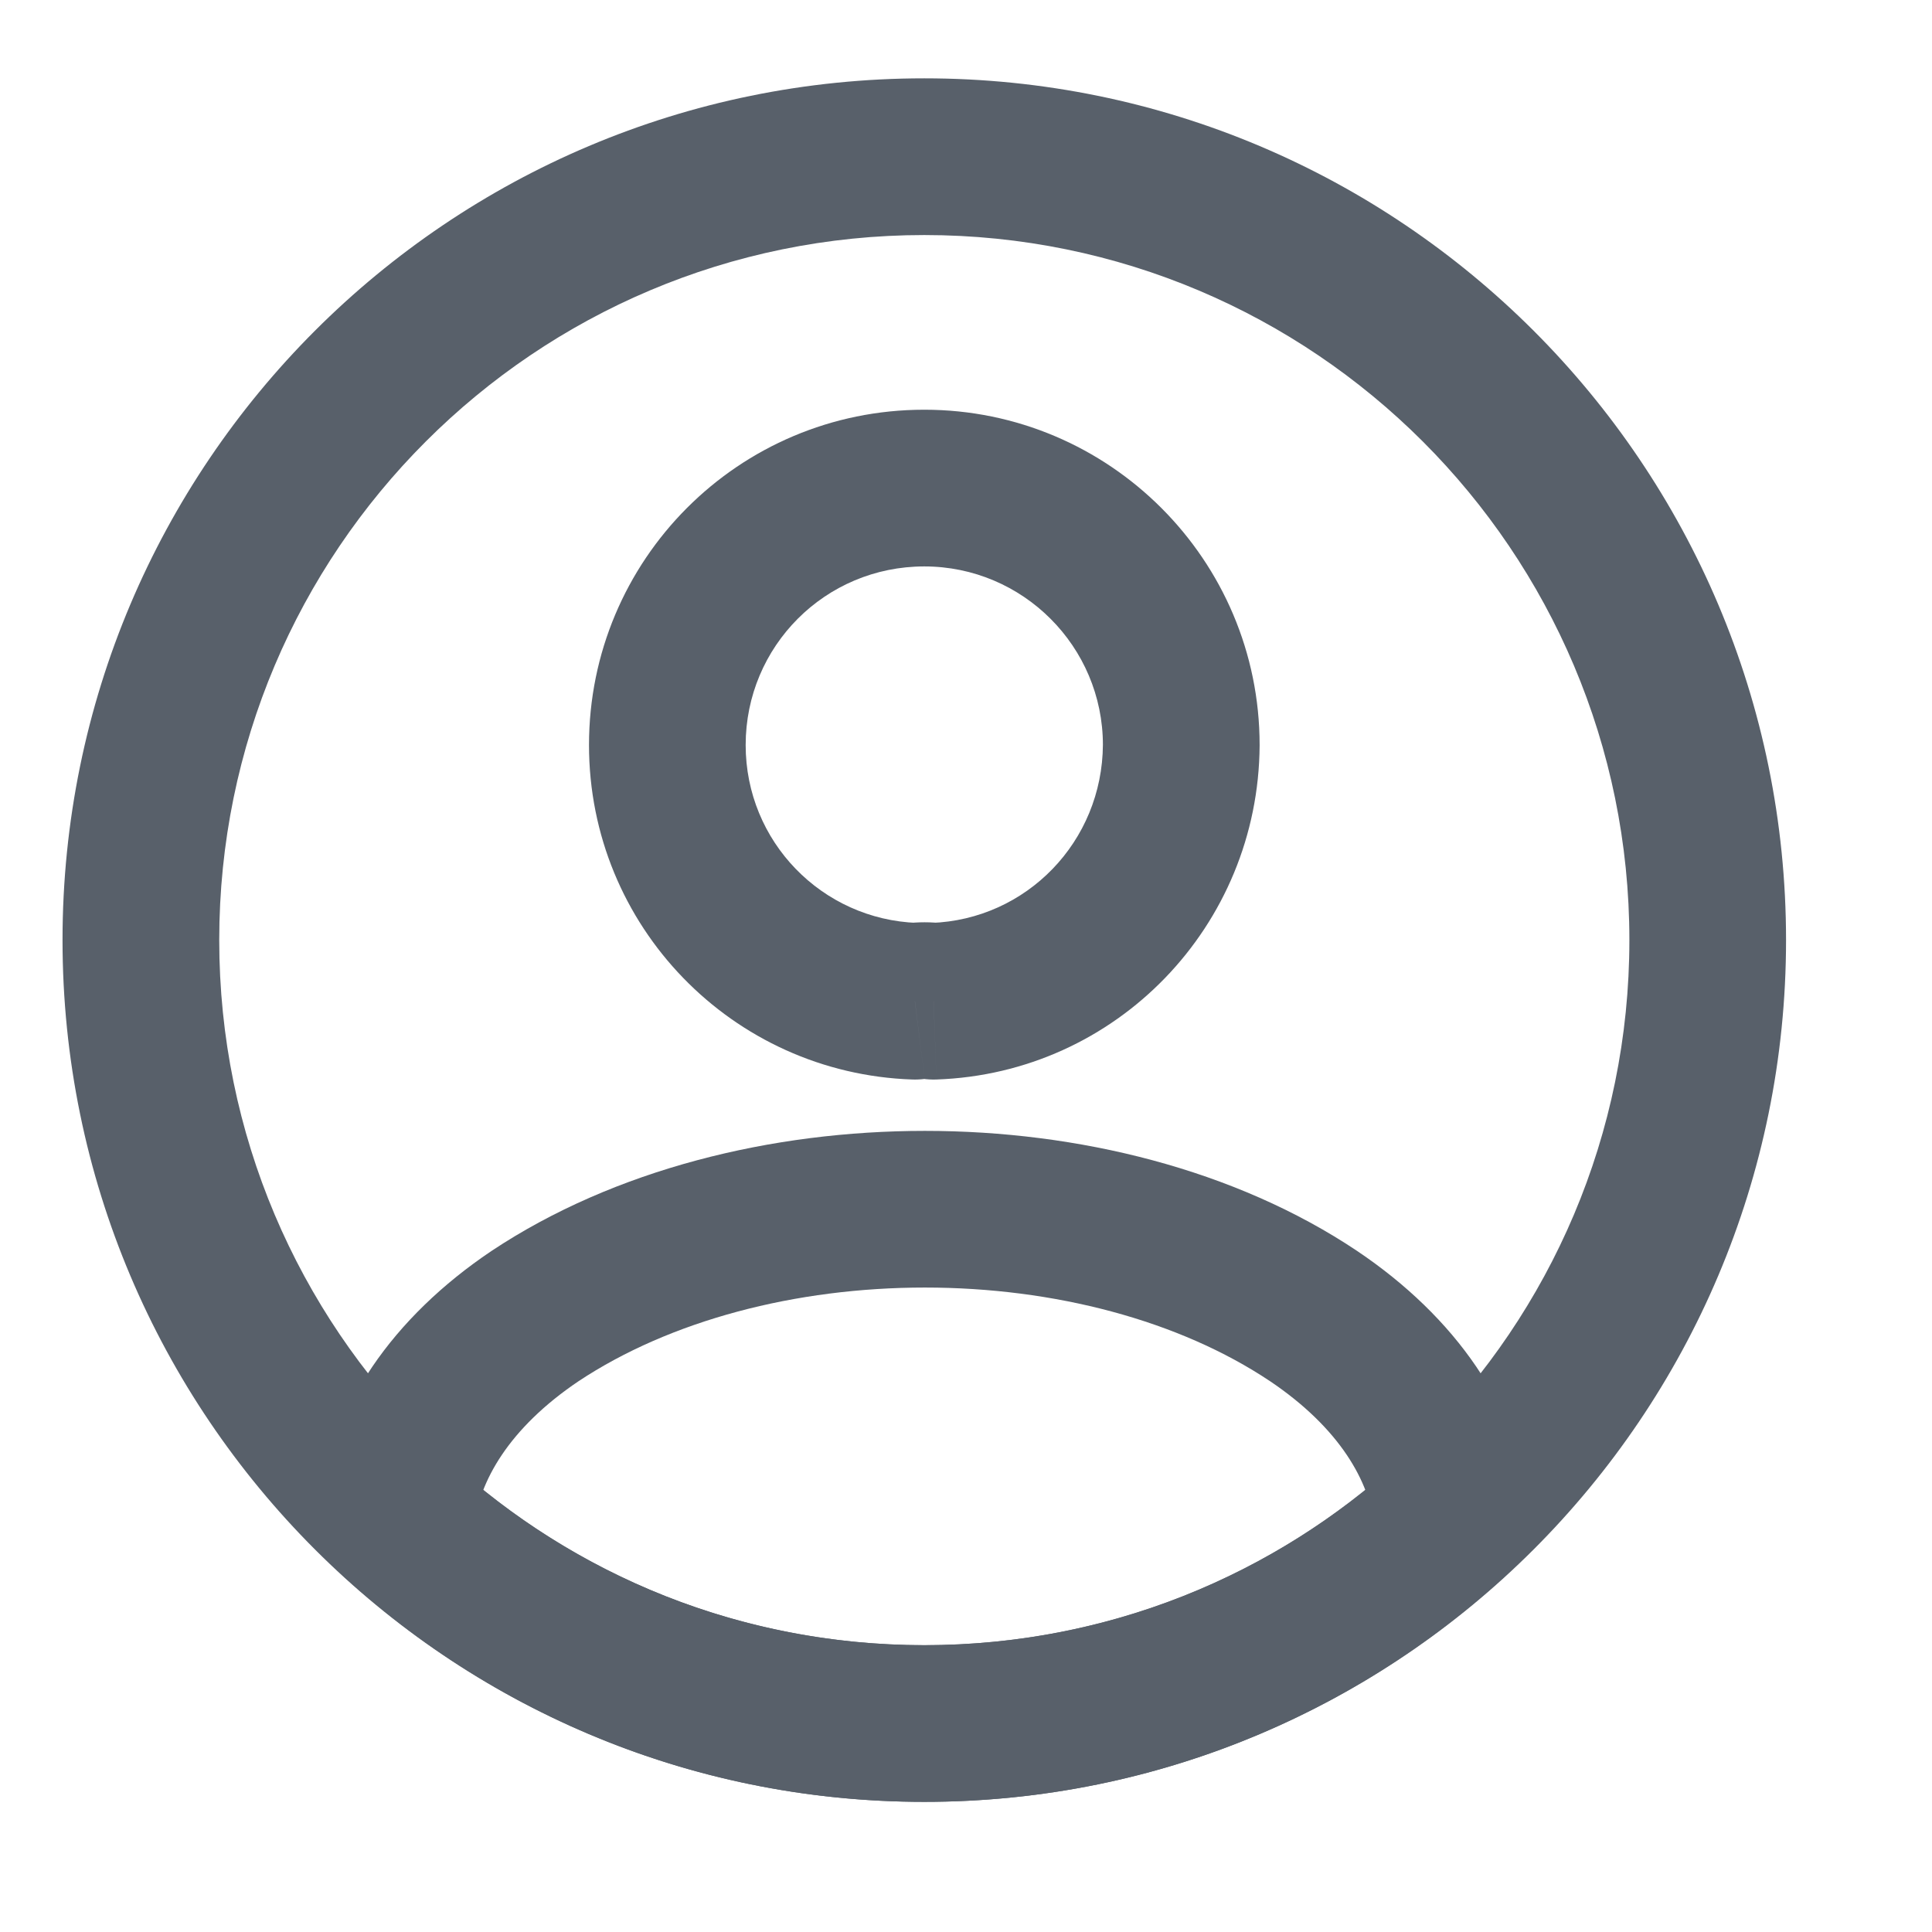 <svg width="44" height="44" viewBox="0 0 44 44" fill="none" xmlns="http://www.w3.org/2000/svg" xmlns:xlink="http://www.w3.org/1999/xlink">
<path d="M21.264,22.802L21.012,24.568C21.116,24.583 21.221,24.589 21.325,24.585L21.264,22.802ZM20.836,22.802L20.776,24.585C20.87,24.588 20.964,24.584 21.058,24.572L20.836,22.802ZM26.902,16.968L28.687,16.978L28.687,16.968L26.902,16.968ZM21.517,21.036C21.215,20.992 20.894,20.997 20.615,21.031L21.058,24.572C21.053,24.573 21.052,24.573 21.053,24.573C21.054,24.573 21.056,24.573 21.057,24.573C21.058,24.573 21.056,24.573 21.051,24.572C21.046,24.572 21.033,24.571 21.012,24.568L21.517,21.036ZM20.897,21.019C18.715,20.944 16.982,19.161 16.982,16.968L13.414,16.968C13.414,21.09 16.677,24.445 20.776,24.585L20.897,21.019ZM16.982,16.968C16.982,14.72 18.792,12.9 21.05,12.9L21.05,9.331C16.814,9.331 13.414,12.756 13.414,16.968L16.982,16.968ZM21.05,12.9C23.294,12.9 25.118,14.724 25.118,16.968L28.687,16.968C28.687,12.753 25.265,9.331 21.05,9.331L21.05,12.9ZM25.118,16.957C25.106,19.168 23.377,20.945 21.204,21.019L21.325,24.585C25.433,24.445 28.663,21.083 28.687,16.978L25.118,16.957Z" fill="#58606A"/>
<path d="M33.076,34.577L34.281,35.893C34.698,35.511 34.91,34.952 34.85,34.389L33.076,34.577ZM9.025,34.577L7.251,34.389C7.191,34.952 7.402,35.511 7.82,35.893L9.025,34.577ZM12.183,29.974L11.196,28.488L11.187,28.494L12.183,29.974ZM29.918,29.974L30.914,28.494L30.91,28.491L29.918,29.974ZM31.871,33.262C29.011,35.881 25.226,37.468 21.05,37.468L21.05,41.036C26.153,41.036 30.789,39.091 34.281,35.893L31.871,33.262ZM21.05,37.468C16.875,37.468 13.09,35.881 10.23,33.262L7.82,35.893C11.312,39.091 15.948,41.036 21.05,41.036L21.05,37.468ZM10.799,34.766C10.908,33.744 11.586,32.527 13.179,31.454L11.187,28.494C8.962,29.991 7.499,32.057 7.251,34.389L10.799,34.766ZM13.17,31.46C15.261,30.072 18.118,29.323 21.064,29.323C24.01,29.323 26.855,30.072 28.926,31.457L30.91,28.491C28.127,26.629 24.549,25.755 21.064,25.755C17.578,25.755 13.994,26.63 11.196,28.488L13.17,31.46ZM28.922,31.454C30.515,32.527 31.193,33.744 31.301,34.766L34.85,34.389C34.602,32.057 33.138,29.991 30.914,28.494L28.922,31.454Z" fill="#58606A"/>
<path d="M37.108,21.41C37.108,30.278 29.919,37.468 21.05,37.468L21.05,41.036C31.889,41.036 40.676,32.249 40.676,21.41L37.108,21.41ZM21.05,37.468C12.182,37.468 4.993,30.278 4.993,21.41L1.424,21.41C1.424,32.249 10.211,41.036 21.05,41.036L21.05,37.468ZM4.993,21.41C4.993,12.542 12.182,5.353 21.05,5.353L21.05,1.784C10.211,1.784 1.424,10.571 1.424,21.41L4.993,21.41ZM21.05,5.353C29.919,5.353 37.108,12.542 37.108,21.41L40.676,21.41C40.676,10.571 31.889,1.784 21.05,1.784L21.05,5.353Z" fill="#58606A"/>
</svg>
